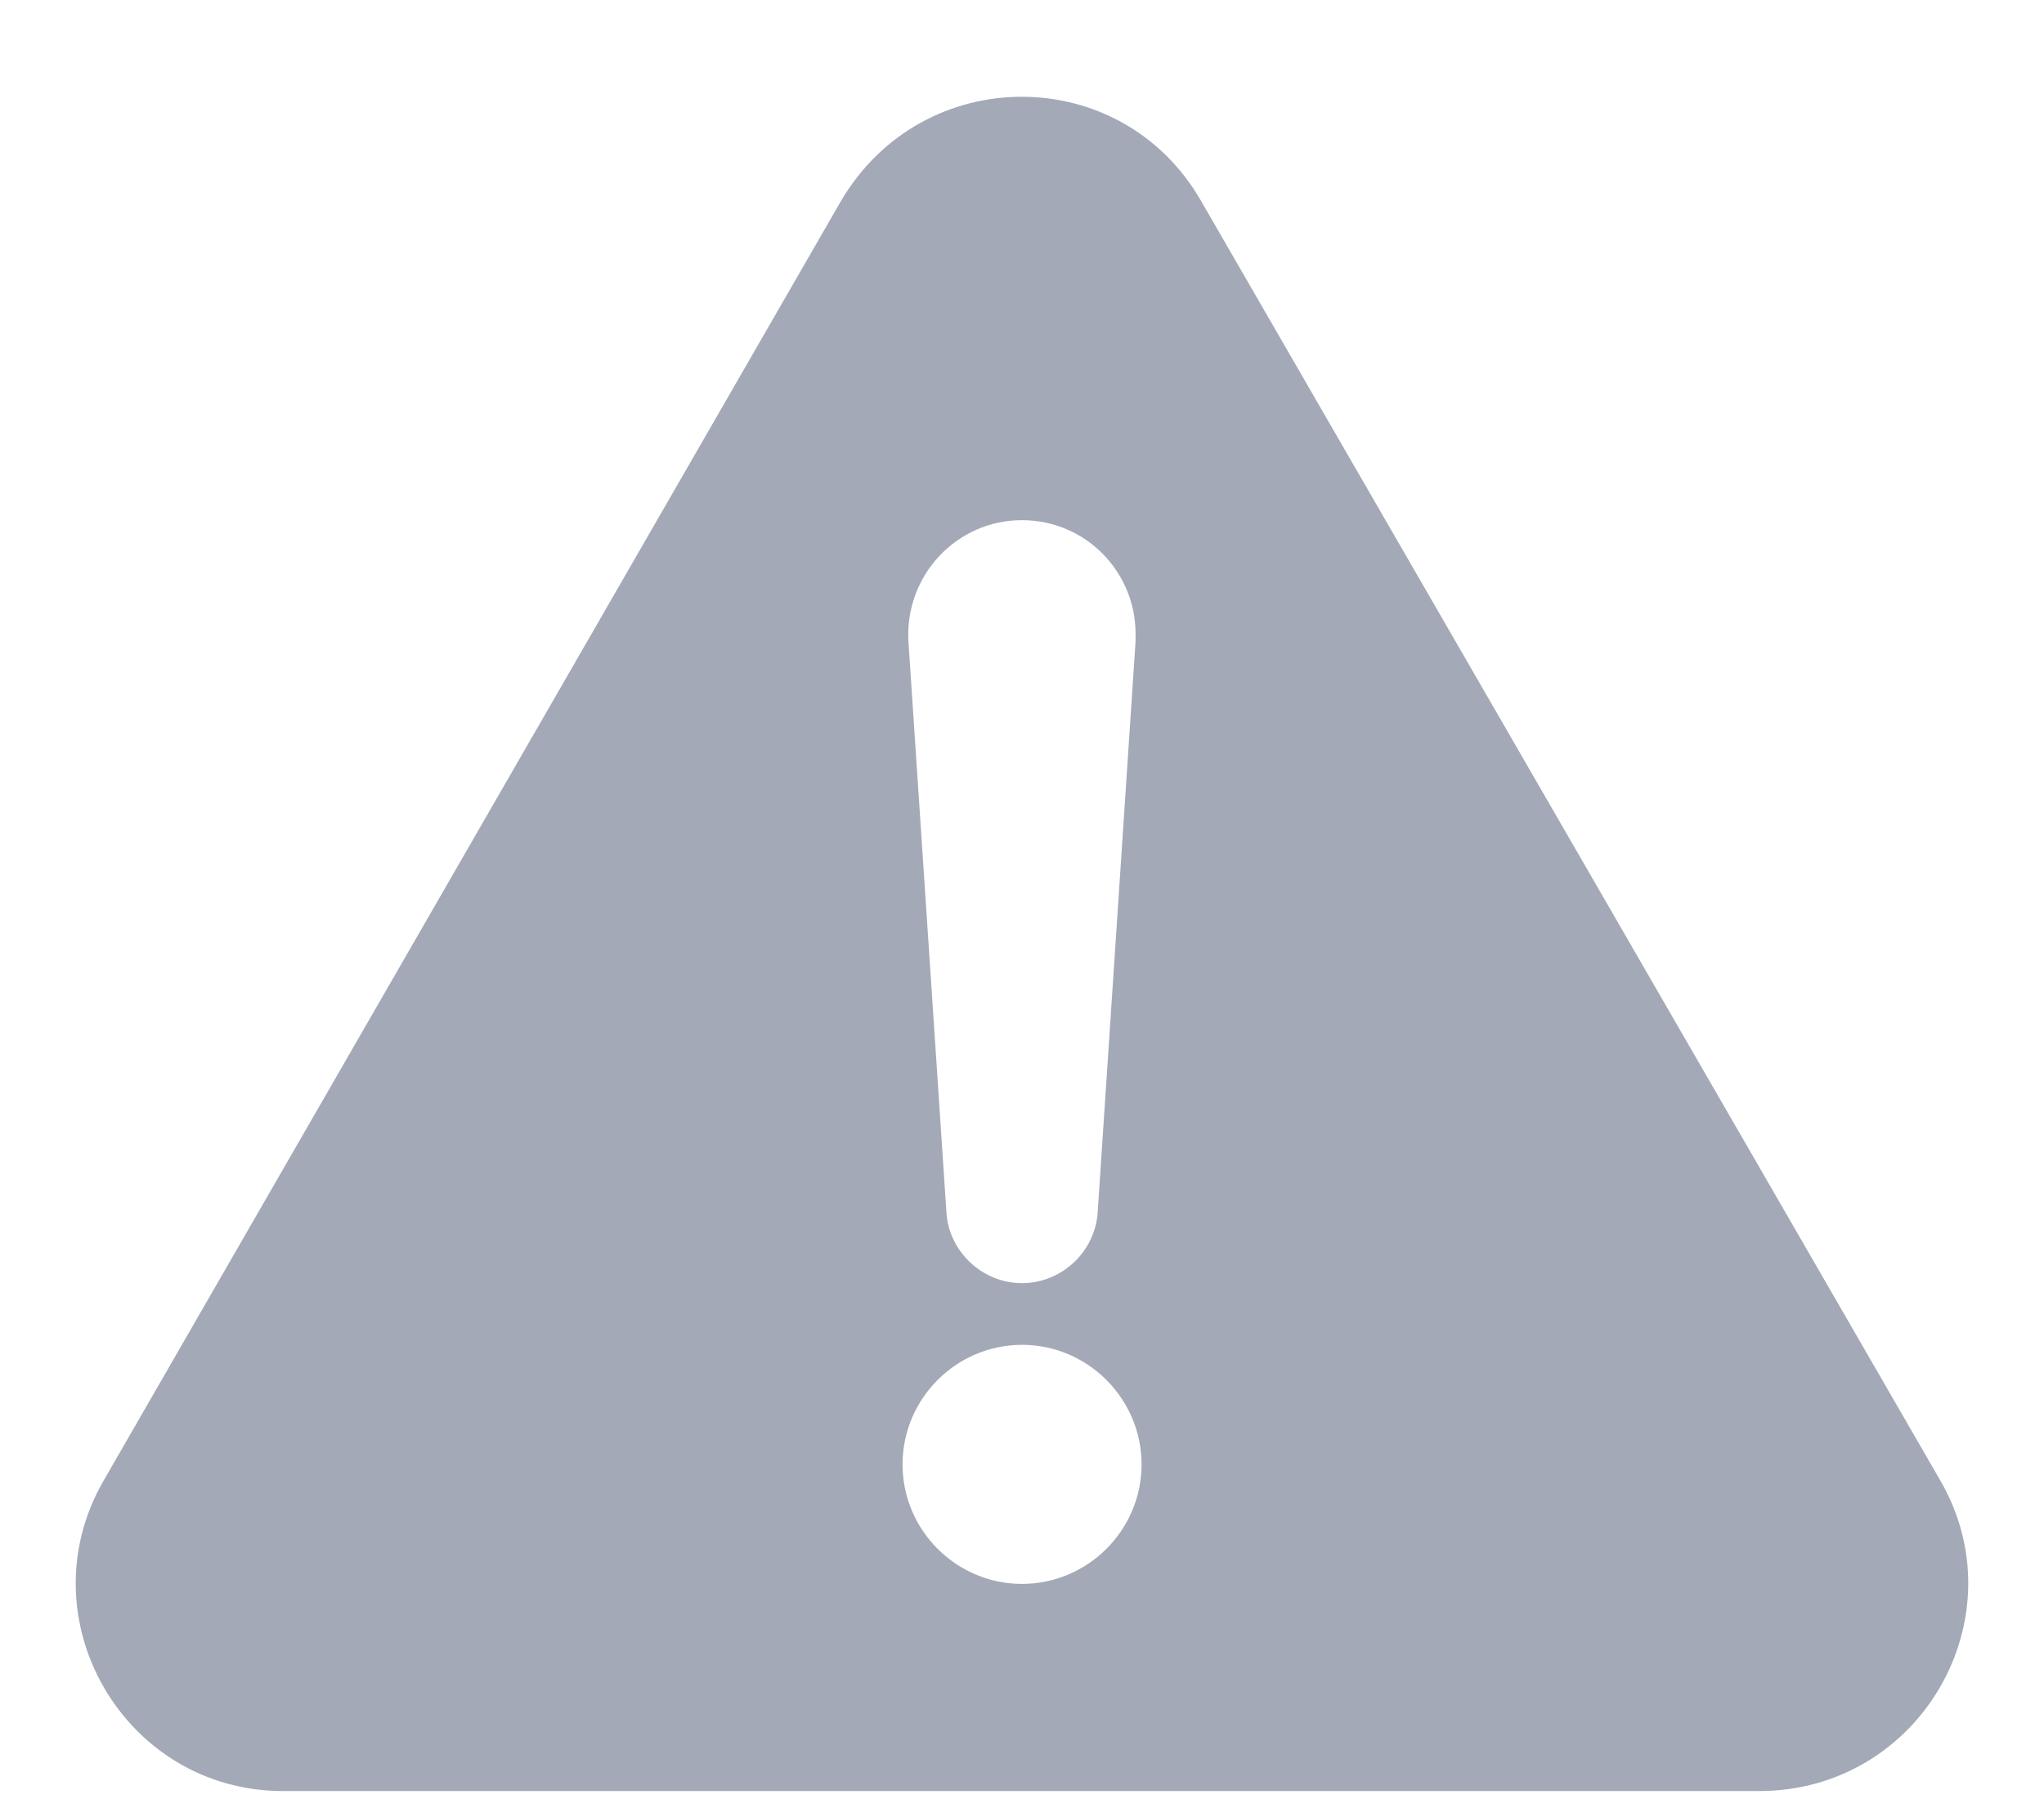 <svg width="18" height="16" viewBox="0 0 18 16" fill="none" xmlns="http://www.w3.org/2000/svg">
<path d="M17.086 13.034L10.579 1.773C9.877 0.545 8.123 0.545 7.404 1.773L0.914 13.034C0.212 14.244 1.089 15.77 2.493 15.77H15.49C16.911 15.77 17.788 14.244 17.086 13.034ZM9 4.58C9.561 4.58 10 5.036 10 5.579V5.65L9.667 10.666C9.649 11.017 9.351 11.298 9 11.298C8.649 11.298 8.351 11.017 8.334 10.666L8 5.65C7.965 5.071 8.421 4.58 9 4.58ZM9 13.946C8.421 13.946 7.948 13.473 7.948 12.894C7.948 12.315 8.421 11.841 9 11.841C9.579 11.841 10.053 12.315 10.053 12.894C10.053 13.473 9.579 13.946 9 13.946Z" fill="#A3A9B6"/>
</svg>
